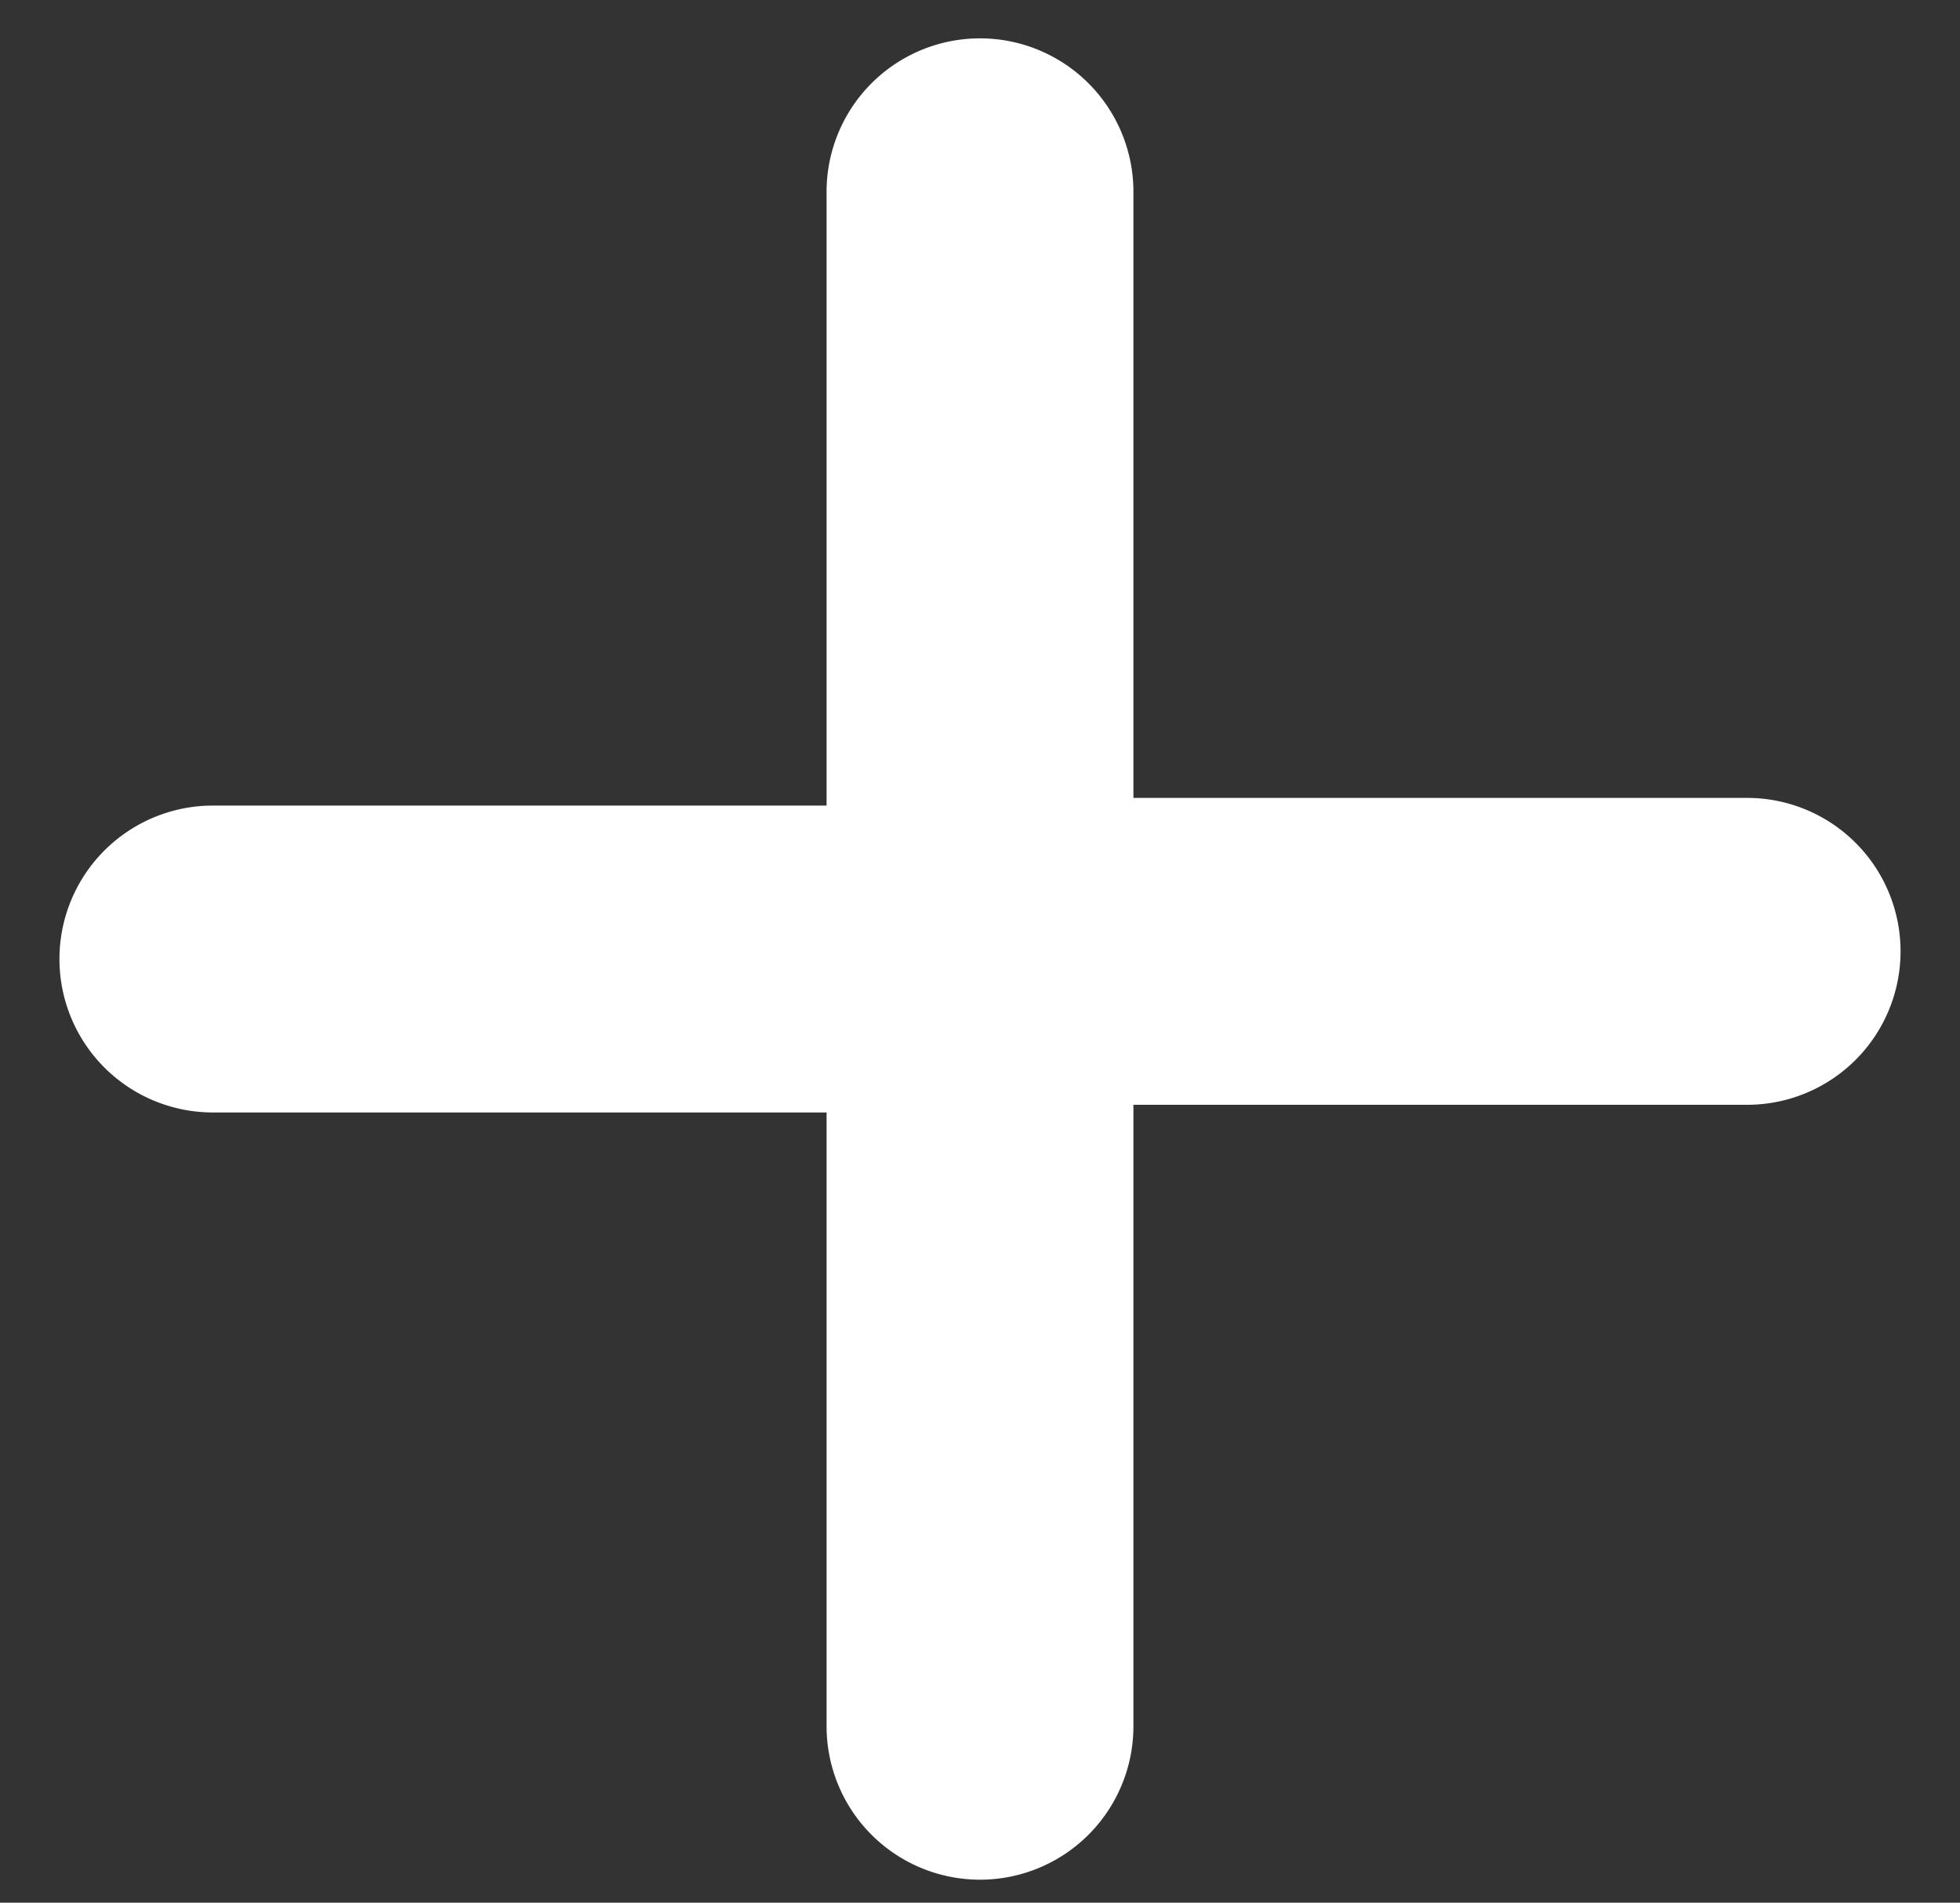 <svg id="Warstwa_1" data-name="Warstwa 1" xmlns="http://www.w3.org/2000/svg" viewBox="0 0 10.22 9.92"><rect x="0" y="0" width="10.22" height="9.92" fill="#333333" stroke="none"/><defs><style>.cls-1{fill:#ffffff;}</style></defs><title>dodaj_1</title><path class="cls-1" d="M9.11,4.16H5.91V1a.8.8,0,0,0-1.6,0v3.2H1.11a.8.8,0,0,0,0,1.6h3.2V9a.8.8,0,0,0,1.6,0V5.76h3.2a.8.8,0,1,0,0-1.6Z"/></svg>
